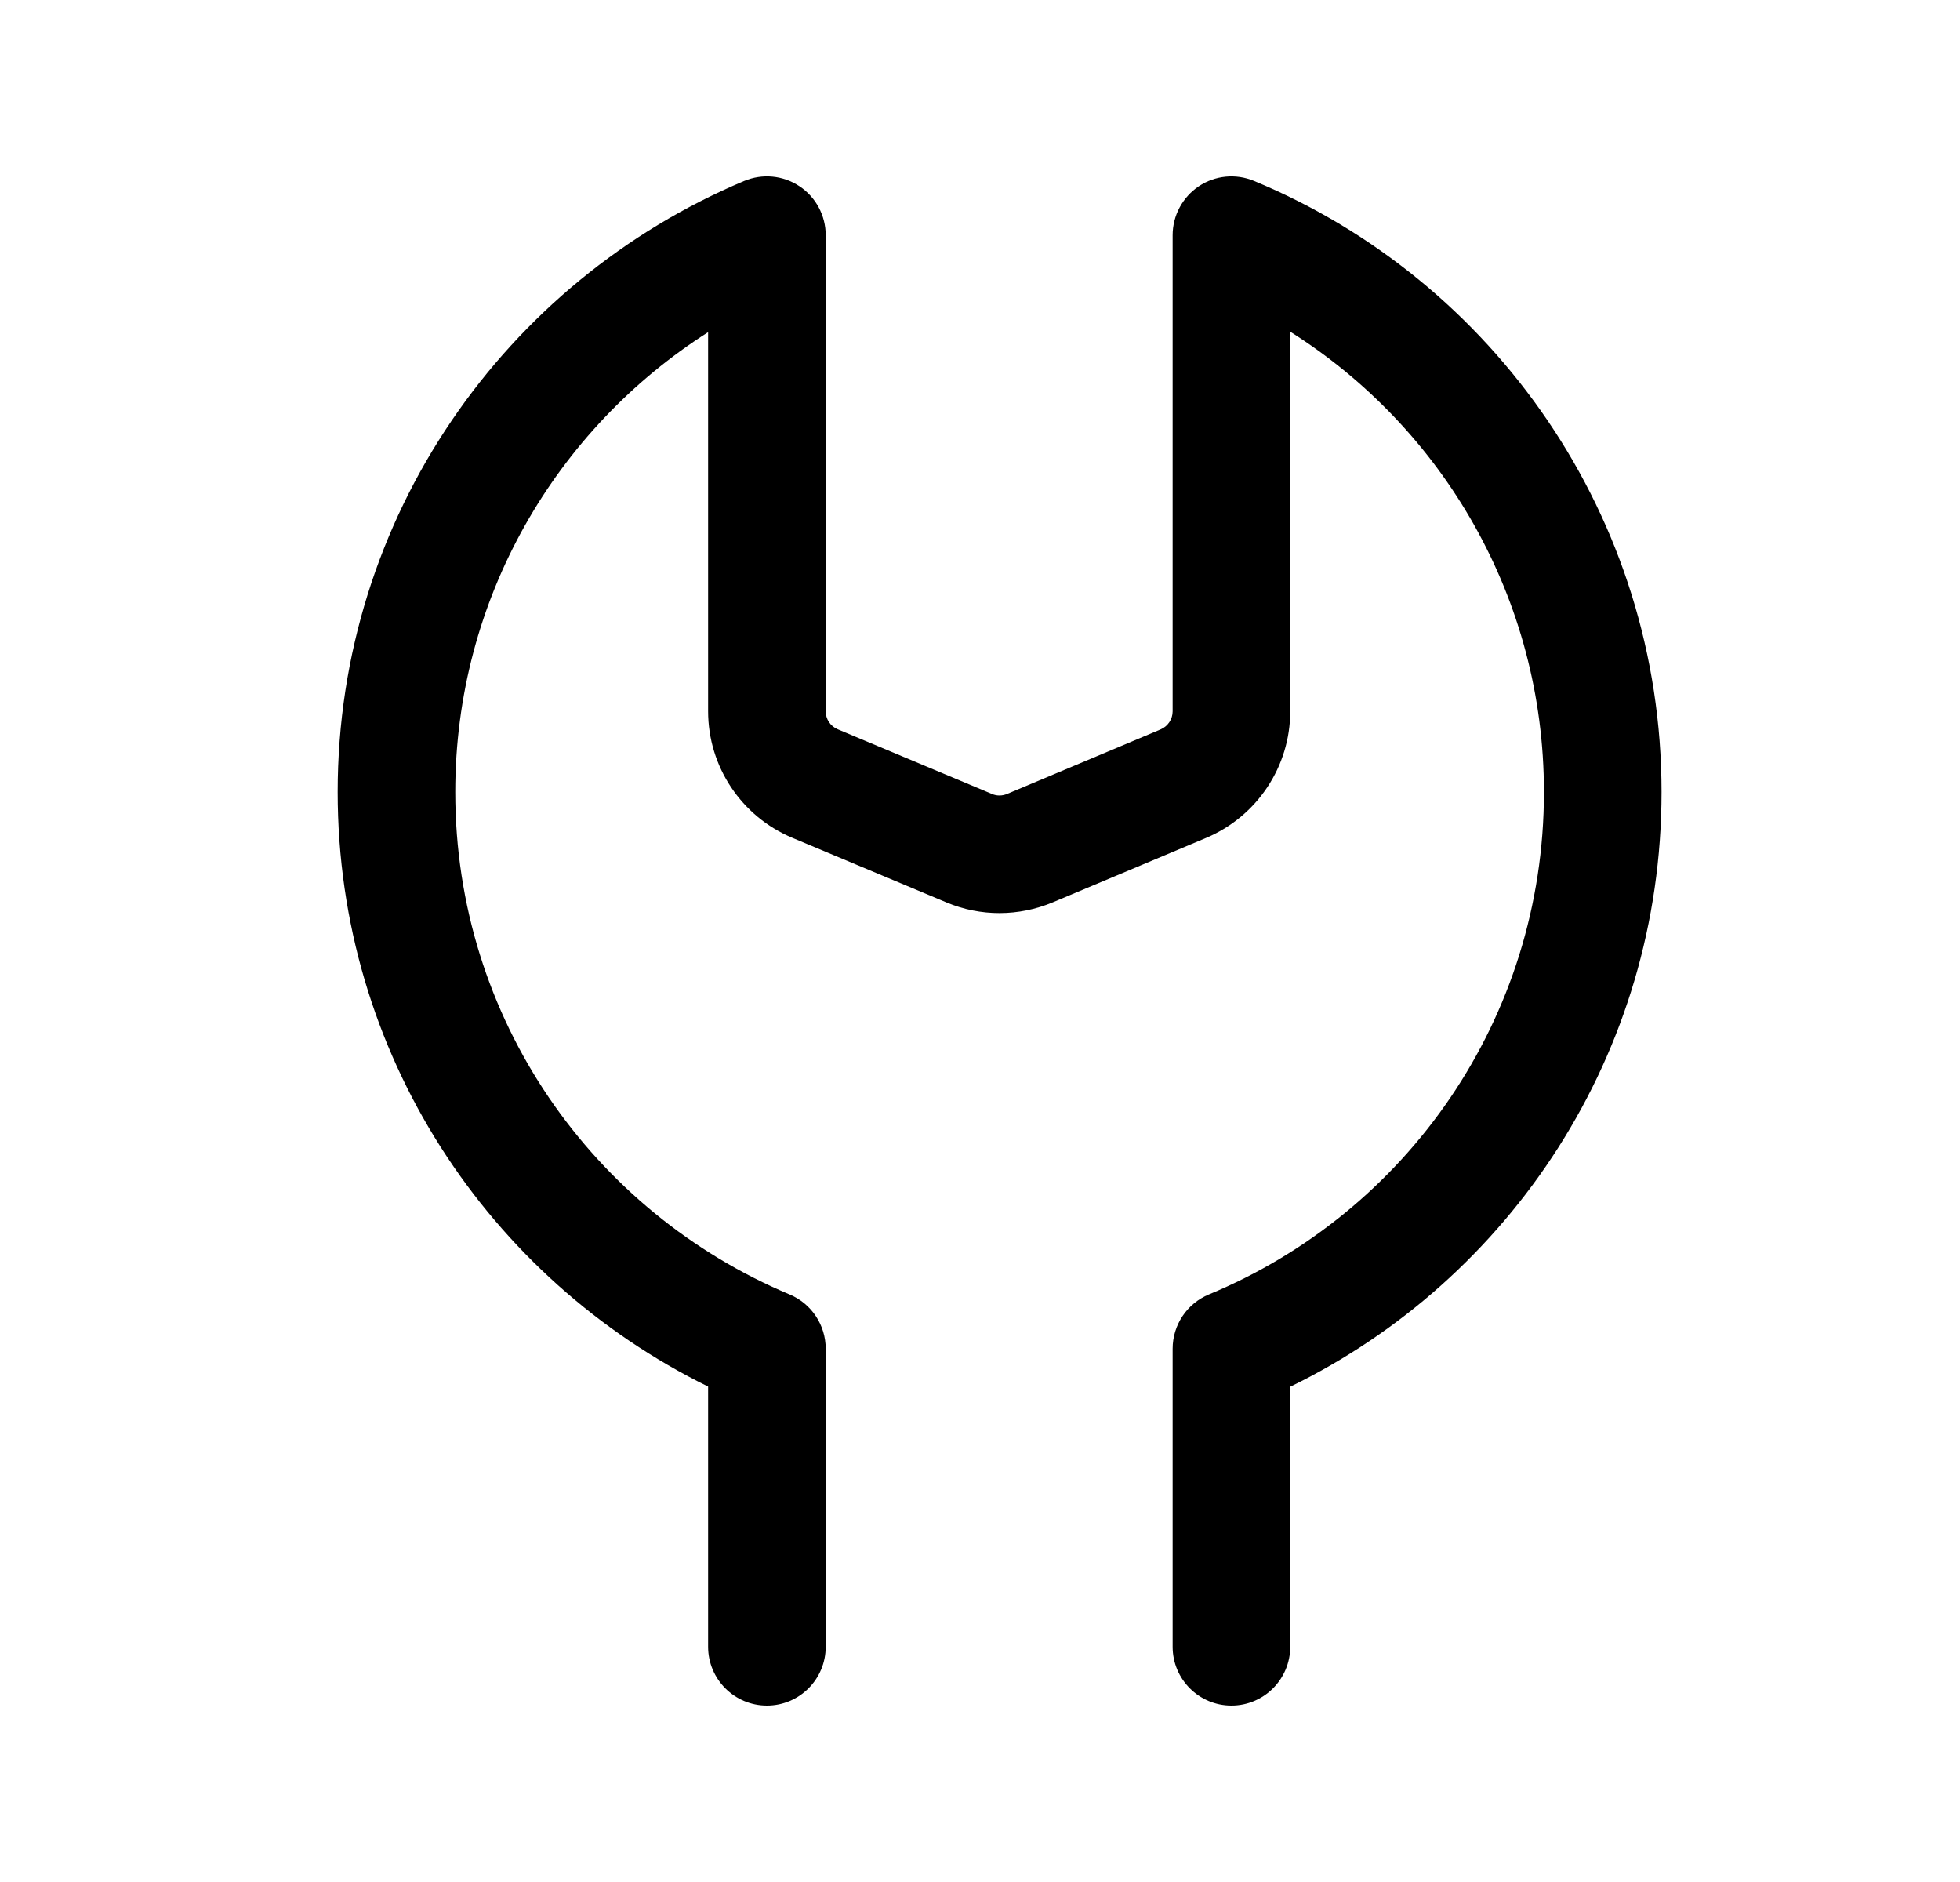 <svg width="25" height="24" viewBox="0 0 25 24" fill="none" xmlns="http://www.w3.org/2000/svg">
<path fill-rule="evenodd" clip-rule="evenodd" d="M15.29 2.376C15.498 2.237 15.762 2.211 15.994 2.307C19.05 3.573 21.193 6.591 21.193 10.1C21.193 13.44 19.264 16.317 16.457 17.684V21C16.457 21.414 16.121 21.75 15.707 21.75C15.293 21.75 14.957 21.414 14.957 21V17.2C14.957 16.896 15.14 16.623 15.42 16.507C17.933 15.466 19.693 12.995 19.693 10.1C19.693 7.632 18.404 5.457 16.457 4.23V9.071C16.457 9.776 16.034 10.41 15.387 10.684L13.428 11.507C12.996 11.688 12.508 11.691 12.072 11.508L10.106 10.684C10.105 10.684 10.106 10.684 10.106 10.684C9.455 10.411 9.032 9.775 9.032 9.07V4.236C7.093 5.47 5.807 7.635 5.807 10.1C5.807 12.993 7.566 15.456 10.073 16.508C10.351 16.625 10.532 16.898 10.532 17.2V21C10.532 21.414 10.197 21.75 9.782 21.75C9.368 21.75 9.032 21.414 9.032 21V17.682C6.237 16.307 4.307 13.442 4.307 10.1C4.307 6.59 6.45 3.586 9.492 2.308C9.724 2.211 9.988 2.236 10.197 2.375C10.407 2.514 10.532 2.749 10.532 3V9.07C10.532 9.171 10.592 9.261 10.685 9.3L12.653 10.125C12.713 10.151 12.783 10.151 12.847 10.124C12.847 10.124 12.847 10.124 12.847 10.124L14.803 9.302C14.803 9.302 14.803 9.302 14.803 9.302C14.897 9.262 14.957 9.171 14.957 9.071V3C14.957 2.75 15.082 2.516 15.29 2.376Z" fill="black"/>
</svg>